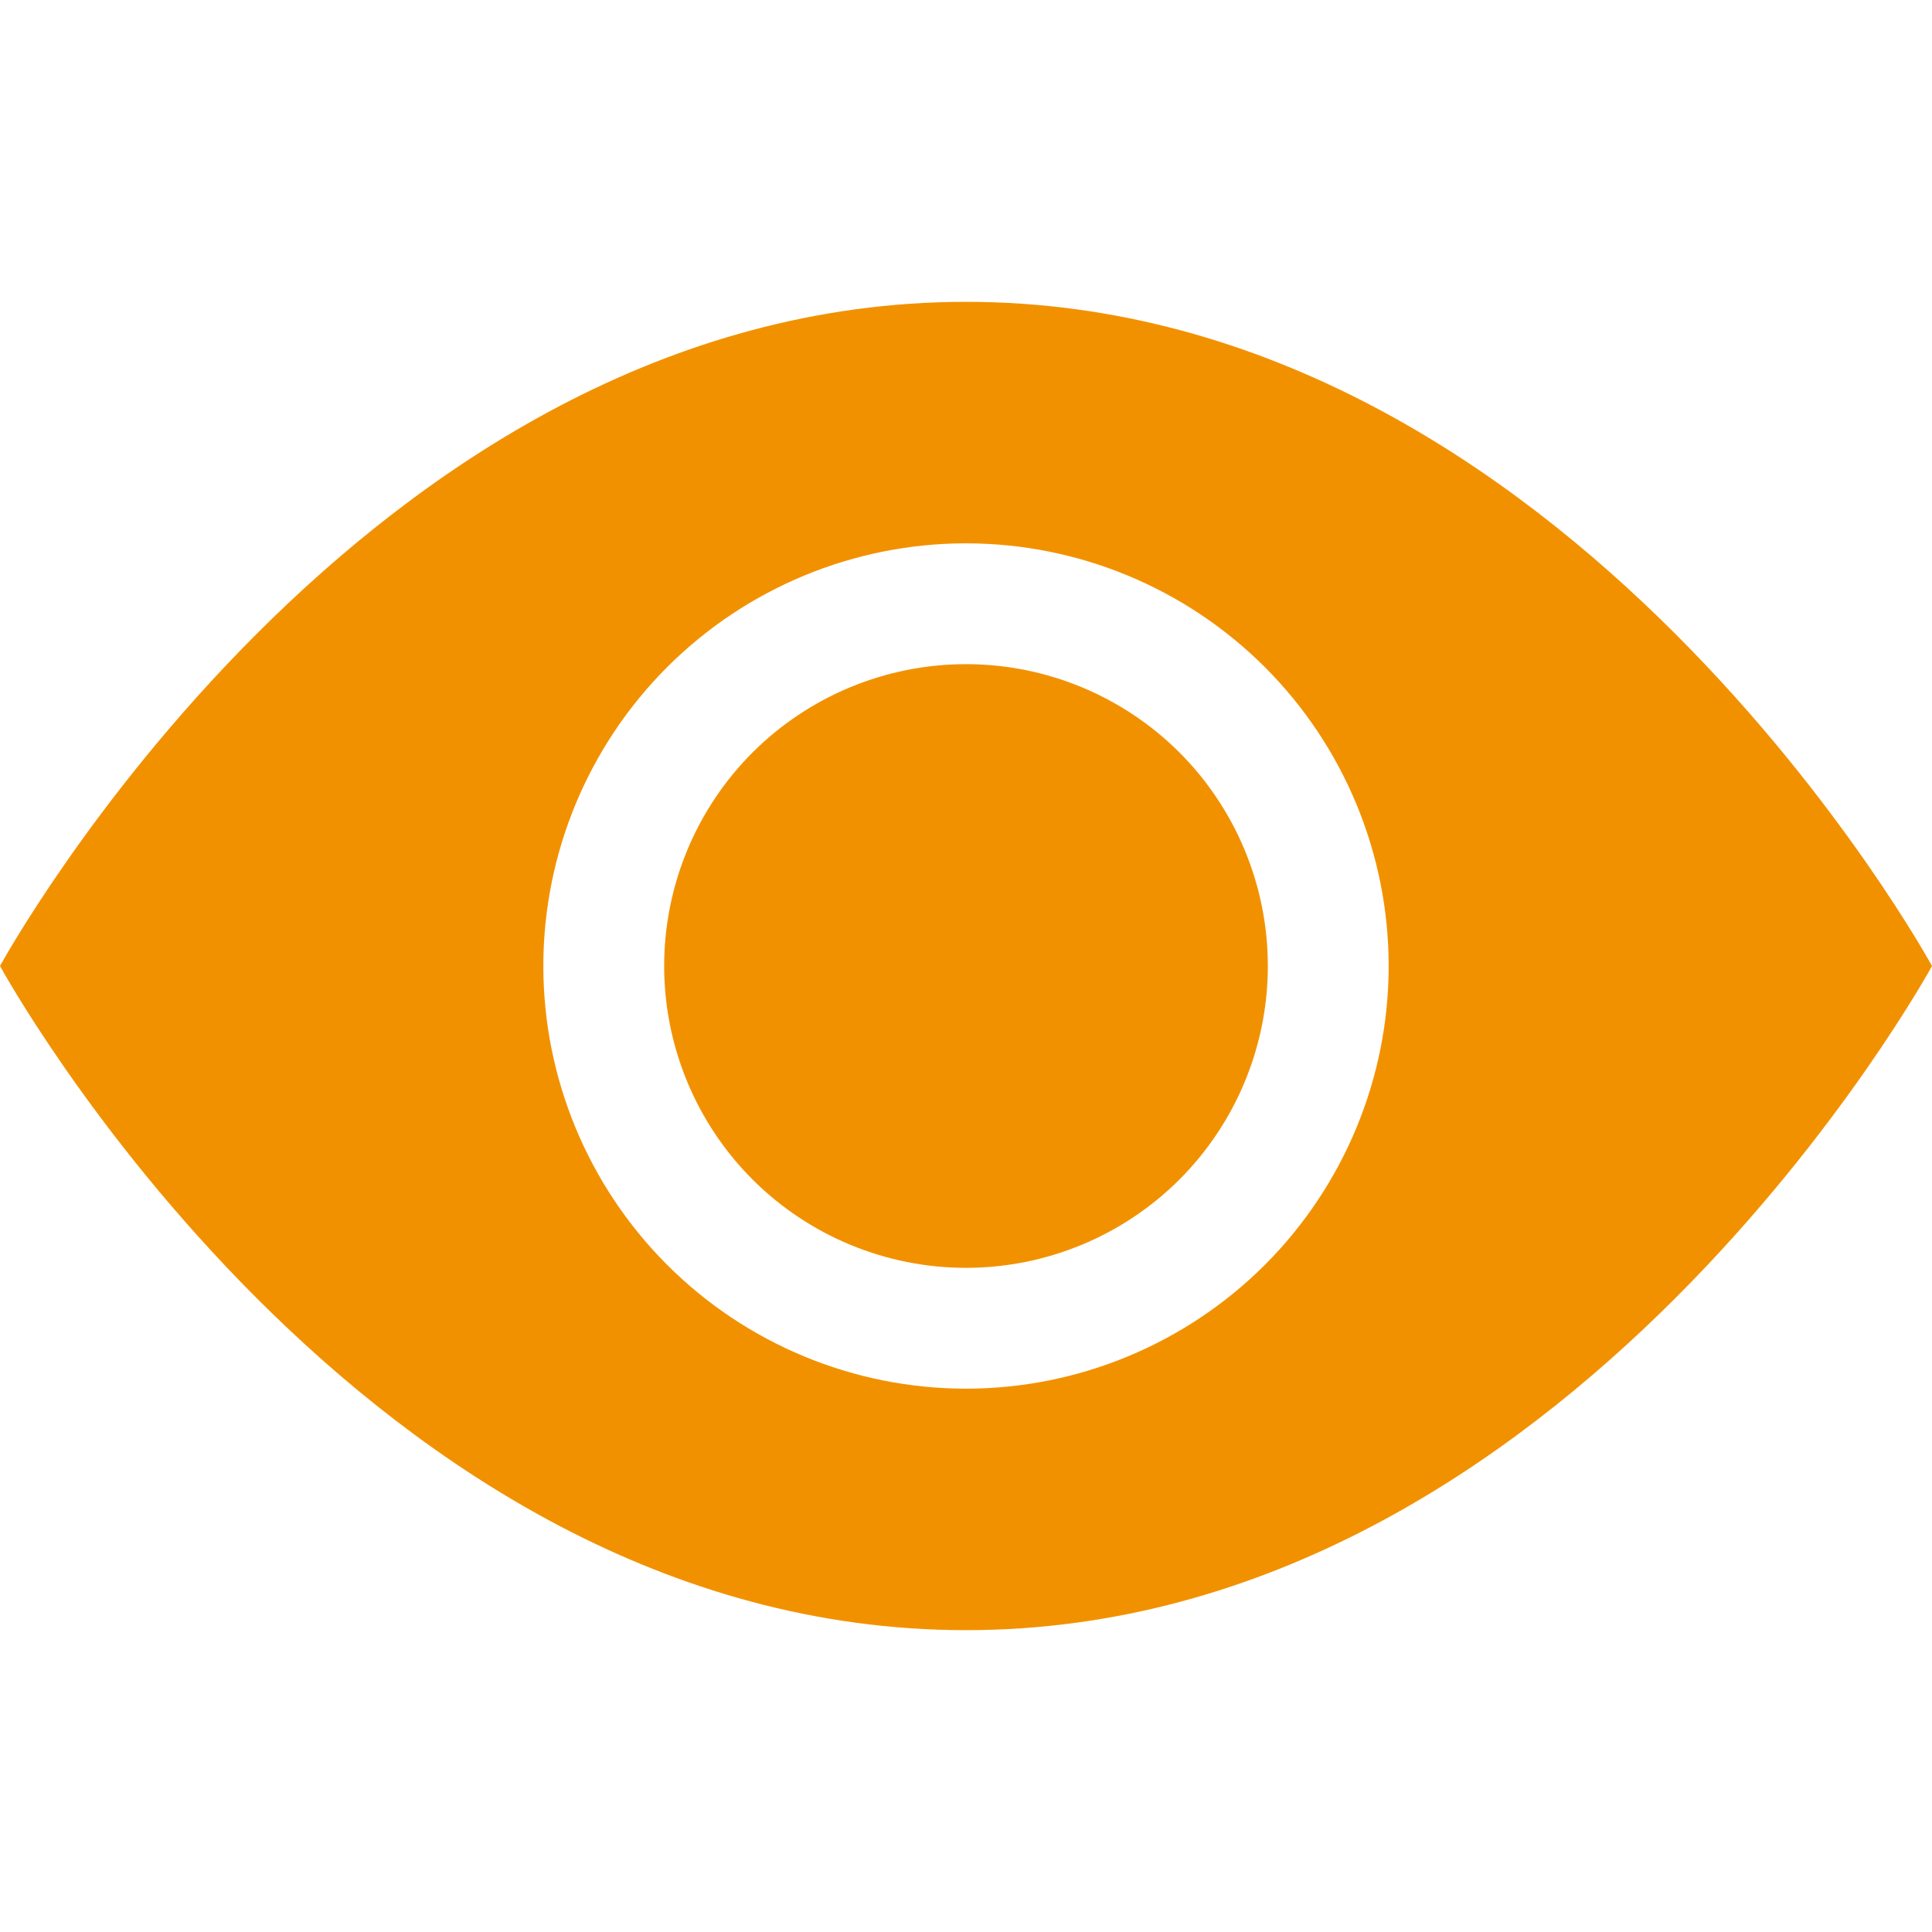 <svg width="26" height="26" viewBox="0 0 26 26" fill="none" xmlns="http://www.w3.org/2000/svg">
<path d="M17.062 13C17.062 14.077 16.634 15.111 15.873 15.873C15.111 16.634 14.077 17.062 13 17.062C11.923 17.062 10.889 16.634 10.127 15.873C9.366 15.111 8.938 14.077 8.938 13C8.938 11.923 9.366 10.889 10.127 10.127C10.889 9.366 11.923 8.938 13 8.938C14.077 8.938 15.111 9.366 15.873 10.127C16.634 10.889 17.062 11.923 17.062 13Z" fill="#F29100"/>
<path d="M0 13C0 13 4.875 4.062 13 4.062C21.125 4.062 26 13 26 13C26 13 21.125 21.938 13 21.938C4.875 21.938 0 13 0 13ZM13 18.688C14.508 18.688 15.955 18.088 17.022 17.022C18.088 15.955 18.688 14.508 18.688 13C18.688 11.492 18.088 10.045 17.022 8.978C15.955 7.912 14.508 7.312 13 7.312C11.492 7.312 10.045 7.912 8.978 8.978C7.912 10.045 7.312 11.492 7.312 13C7.312 14.508 7.912 15.955 8.978 17.022C10.045 18.088 11.492 18.688 13 18.688Z" fill="#F29100"/>
</svg>
